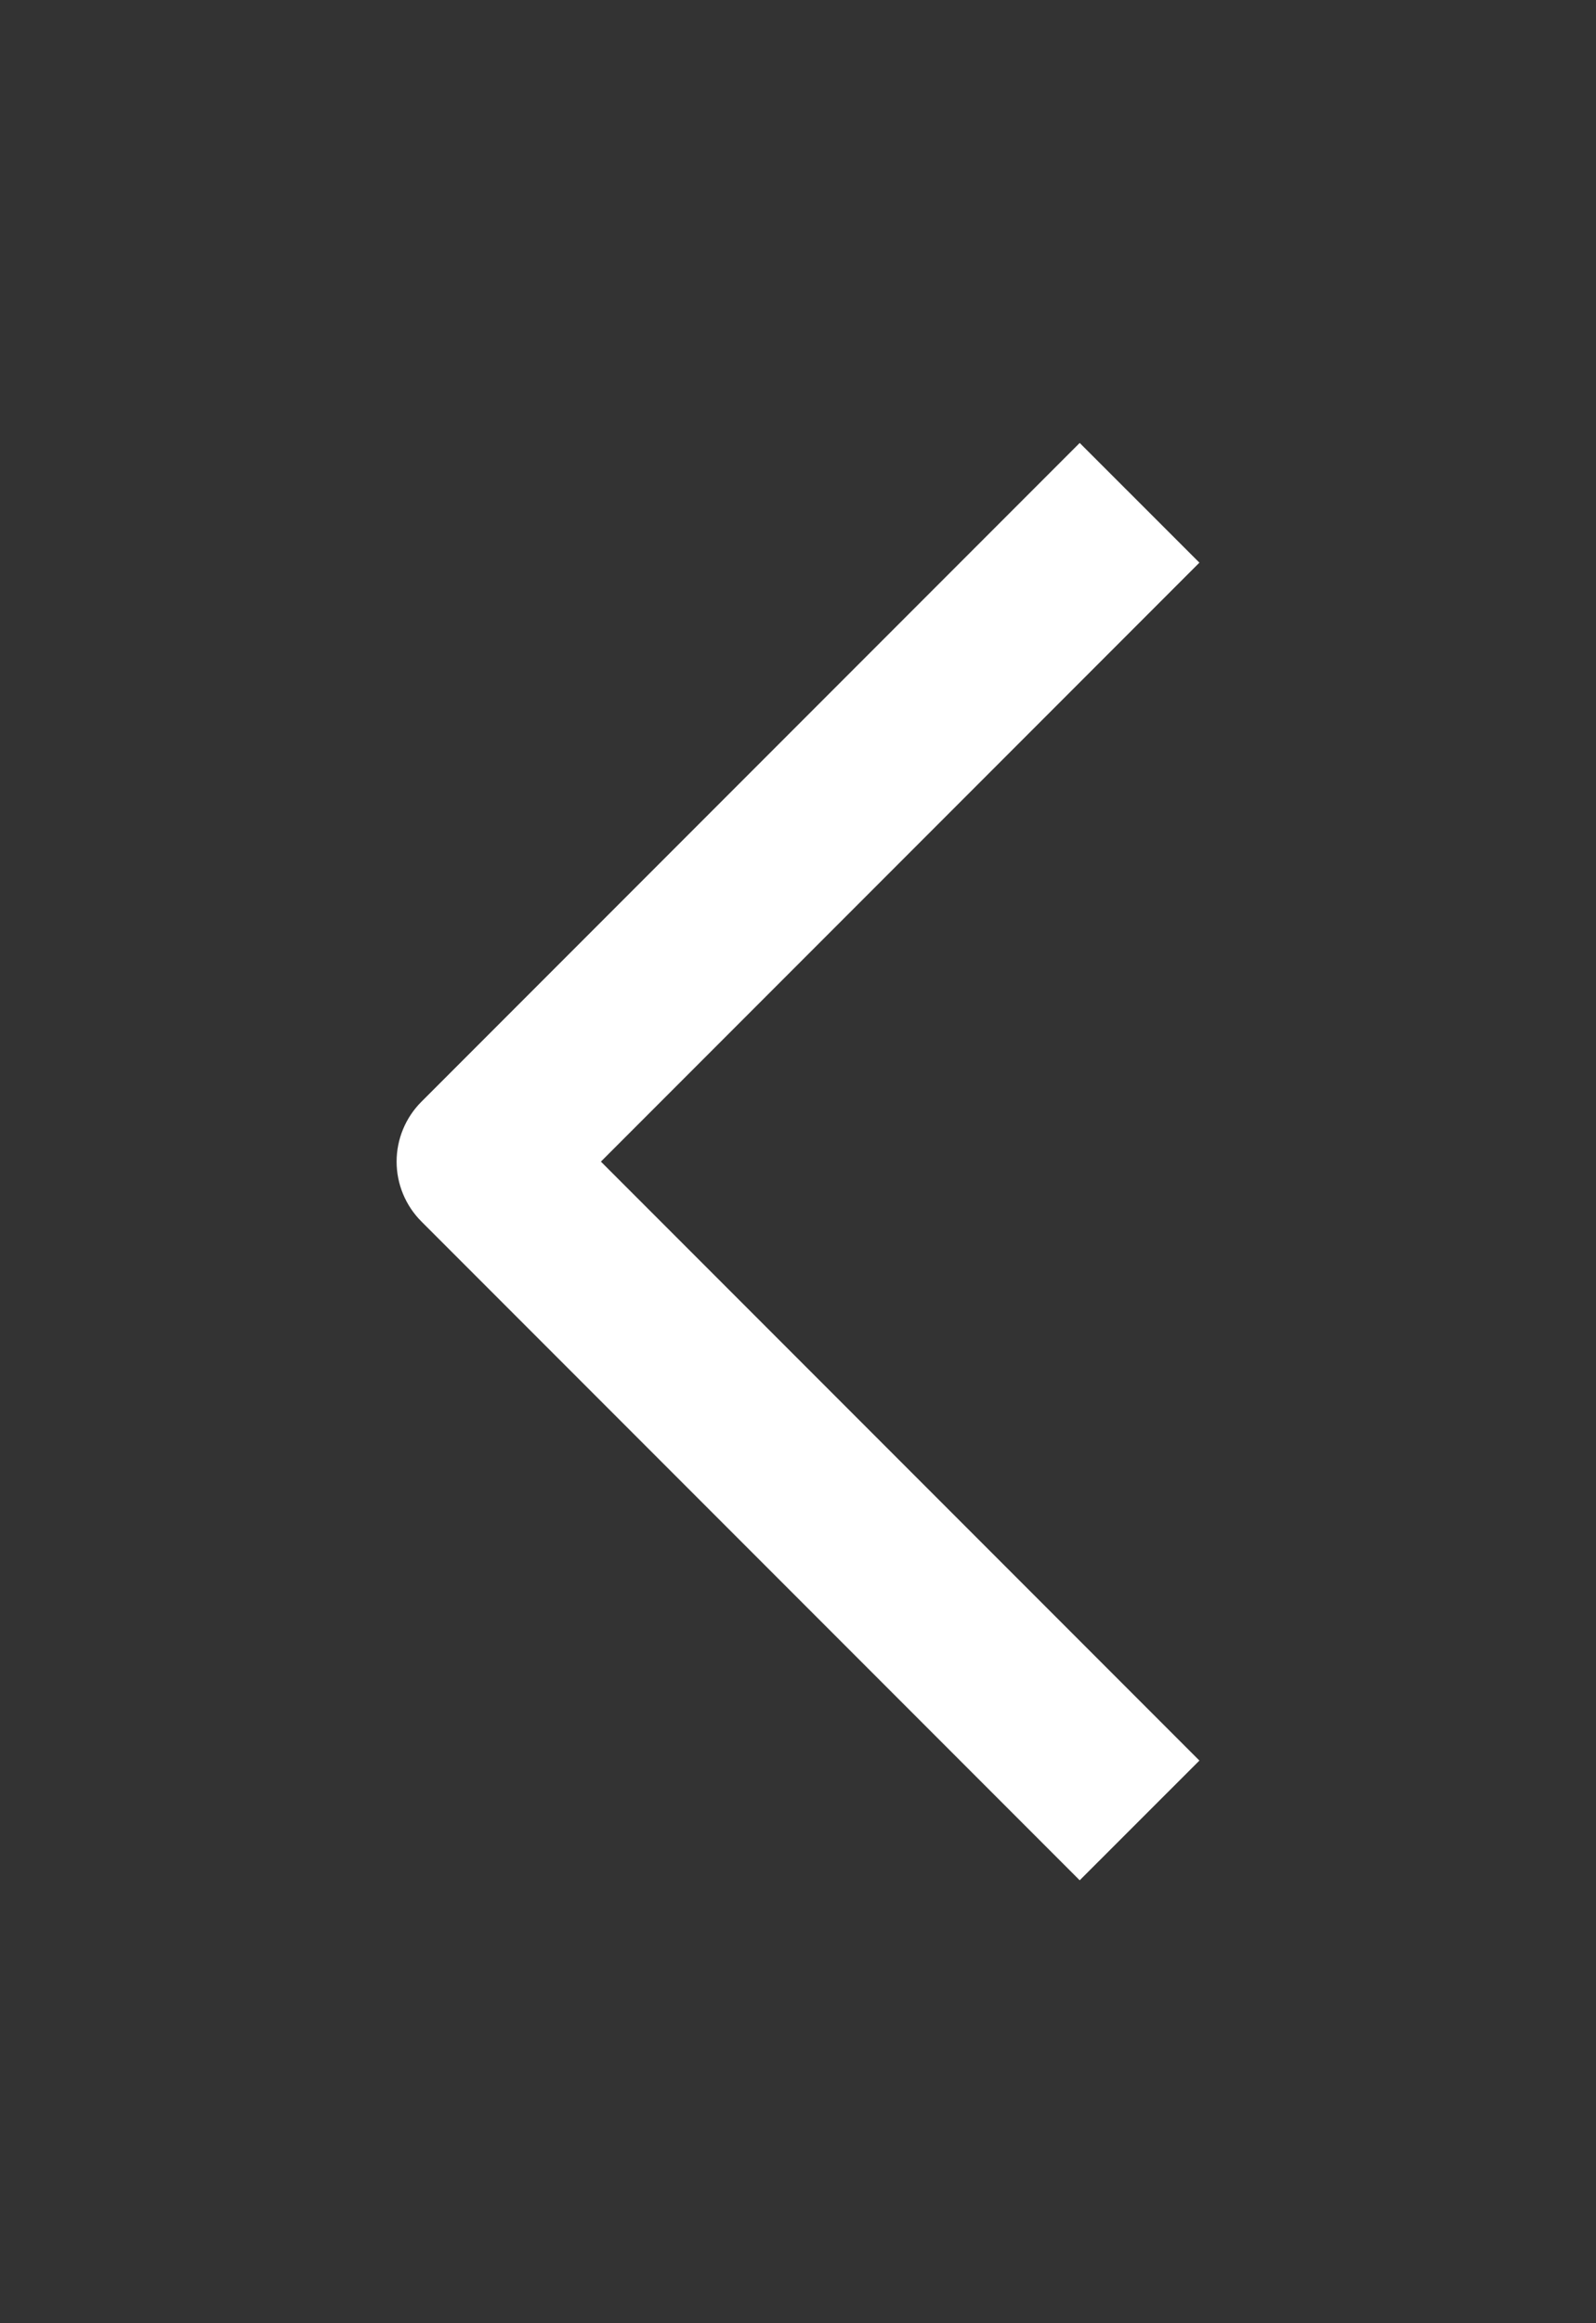 <svg width="22" height="32" viewBox="0 0 22 32" fill="none" xmlns="http://www.w3.org/2000/svg">
<rect x="0" y="0" width="22" height="32" fill="#333333" stroke="none"/>
<path fill-rule="evenodd" clip-rule="evenodd" d="M8.283 16L16.533 24.25L14.883 25.899L5.809 16.825C5.59 16.606 5.467 16.309 5.467 16C5.467 15.691 5.59 15.394 5.809 15.175L14.883 6.101L16.533 7.75L8.283 16Z" fill="white"/>
</svg>

